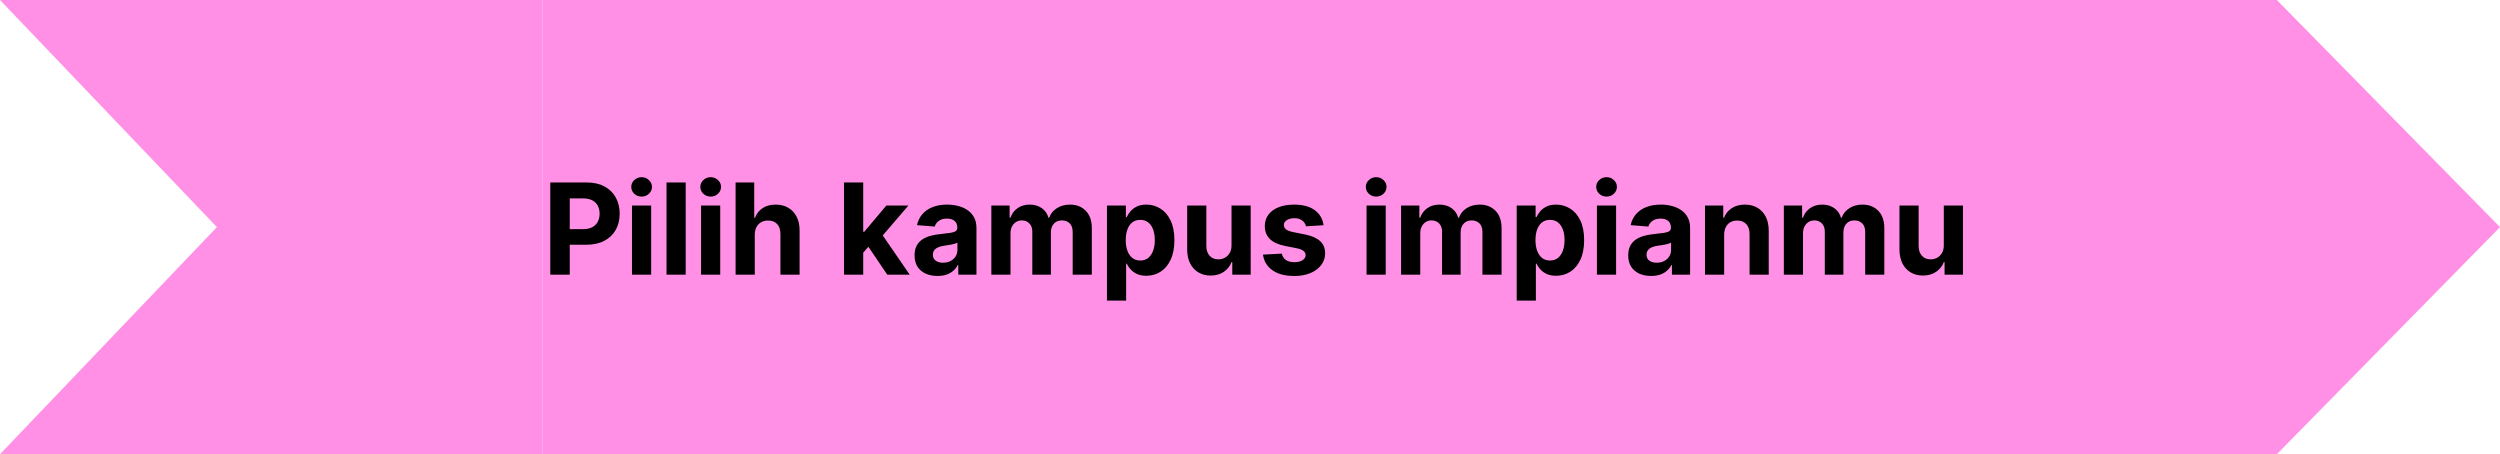 <svg width="710" height="129" viewBox="0 0 710 129" fill="none" xmlns="http://www.w3.org/2000/svg">
<path d="M646.627 0L710 64.5L646.627 129L557 129V0L646.627 0Z" fill="#FF90E5"/>
<rect x="154" width="404" height="129" fill="#FF90E5"/>
<path d="M154 0V129H0L61.6 64.5L0 0L154 0Z" fill="#FF90E5"/>
<path d="M156.276 78V51.818H166.605C168.591 51.818 170.283 52.197 171.68 52.956C173.078 53.706 174.143 54.75 174.876 56.088C175.618 57.418 175.989 58.952 175.989 60.69C175.989 62.429 175.614 63.963 174.864 65.293C174.114 66.622 173.027 67.658 171.604 68.399C170.189 69.141 168.476 69.511 166.464 69.511H159.881V65.075H165.57C166.635 65.075 167.513 64.892 168.203 64.526C168.902 64.151 169.422 63.635 169.763 62.979C170.112 62.314 170.287 61.551 170.287 60.69C170.287 59.821 170.112 59.062 169.763 58.415C169.422 57.758 168.902 57.251 168.203 56.894C167.504 56.527 166.618 56.344 165.544 56.344H161.811V78H156.276ZM179.482 78V58.364H184.928V78H179.482ZM182.218 55.832C181.408 55.832 180.713 55.564 180.134 55.027C179.563 54.481 179.277 53.83 179.277 53.071C179.277 52.321 179.563 51.678 180.134 51.141C180.713 50.595 181.408 50.322 182.218 50.322C183.027 50.322 183.718 50.595 184.289 51.141C184.868 51.678 185.158 52.321 185.158 53.071C185.158 53.83 184.868 54.481 184.289 55.027C183.718 55.564 183.027 55.832 182.218 55.832ZM194.737 51.818V78H189.29V51.818H194.737ZM199.099 78V58.364H204.545V78H199.099ZM201.835 55.832C201.025 55.832 200.331 55.564 199.751 55.027C199.18 54.481 198.895 53.83 198.895 53.071C198.895 52.321 199.18 51.678 199.751 51.141C200.331 50.595 201.025 50.322 201.835 50.322C202.645 50.322 203.335 50.595 203.906 51.141C204.485 51.678 204.775 52.321 204.775 53.071C204.775 53.83 204.485 54.481 203.906 55.027C203.335 55.564 202.645 55.832 201.835 55.832ZM214.354 66.648V78H208.908V51.818H214.2V61.828H214.43C214.874 60.669 215.589 59.761 216.578 59.105C217.567 58.44 218.807 58.108 220.298 58.108C221.662 58.108 222.851 58.406 223.865 59.003C224.888 59.591 225.68 60.439 226.243 61.547C226.814 62.646 227.095 63.963 227.087 65.497V78H221.641V66.469C221.649 65.258 221.342 64.317 220.72 63.644C220.107 62.97 219.246 62.633 218.138 62.633C217.396 62.633 216.74 62.791 216.169 63.106C215.607 63.422 215.163 63.882 214.839 64.487C214.524 65.084 214.362 65.804 214.354 66.648ZM244.639 72.349L244.652 65.817H245.445L251.734 58.364H257.986L249.536 68.233H248.244L244.639 72.349ZM239.705 78V51.818H245.151V78H239.705ZM251.977 78L246.199 69.447L249.83 65.599L258.357 78H251.977ZM266.257 78.371C265.004 78.371 263.888 78.153 262.908 77.719C261.928 77.276 261.152 76.624 260.581 75.763C260.018 74.894 259.737 73.811 259.737 72.516C259.737 71.425 259.938 70.508 260.338 69.767C260.739 69.026 261.284 68.429 261.974 67.977C262.665 67.526 263.449 67.185 264.327 66.954C265.213 66.724 266.142 66.562 267.114 66.469C268.256 66.349 269.176 66.239 269.875 66.136C270.574 66.026 271.081 65.864 271.396 65.651C271.712 65.438 271.869 65.122 271.869 64.704V64.628C271.869 63.818 271.614 63.192 271.102 62.749C270.599 62.305 269.884 62.084 268.955 62.084C267.974 62.084 267.195 62.301 266.615 62.736C266.036 63.162 265.652 63.699 265.464 64.347L260.428 63.938C260.683 62.744 261.186 61.713 261.936 60.844C262.686 59.966 263.653 59.293 264.838 58.824C266.031 58.347 267.412 58.108 268.98 58.108C270.071 58.108 271.115 58.236 272.112 58.492C273.118 58.747 274.009 59.144 274.784 59.68C275.568 60.217 276.186 60.908 276.638 61.751C277.089 62.587 277.315 63.588 277.315 64.756V78H272.151V75.277H271.997C271.682 75.891 271.26 76.432 270.732 76.901C270.203 77.361 269.568 77.723 268.827 77.987C268.085 78.243 267.229 78.371 266.257 78.371ZM267.817 74.612C268.618 74.612 269.325 74.454 269.939 74.139C270.553 73.815 271.034 73.381 271.384 72.835C271.733 72.29 271.908 71.672 271.908 70.981V68.898C271.737 69.008 271.503 69.111 271.205 69.204C270.915 69.29 270.587 69.371 270.22 69.447C269.854 69.516 269.487 69.579 269.121 69.639C268.754 69.69 268.422 69.737 268.124 69.78C267.484 69.874 266.926 70.023 266.449 70.227C265.972 70.432 265.601 70.709 265.337 71.058C265.072 71.399 264.94 71.825 264.94 72.337C264.94 73.078 265.209 73.645 265.746 74.037C266.291 74.421 266.982 74.612 267.817 74.612ZM281.54 78V58.364H286.731V61.828H286.961C287.37 60.678 288.052 59.77 289.006 59.105C289.961 58.44 291.103 58.108 292.433 58.108C293.779 58.108 294.925 58.445 295.871 59.118C296.817 59.783 297.448 60.686 297.763 61.828H297.968C298.369 60.703 299.093 59.804 300.141 59.131C301.198 58.449 302.447 58.108 303.887 58.108C305.719 58.108 307.207 58.692 308.349 59.859C309.499 61.019 310.075 62.663 310.075 64.794V78H304.641V65.868C304.641 64.777 304.352 63.959 303.772 63.413C303.192 62.868 302.468 62.595 301.599 62.595C300.61 62.595 299.839 62.91 299.285 63.541C298.731 64.163 298.454 64.986 298.454 66.008V78H293.174V65.753C293.174 64.79 292.897 64.023 292.343 63.452C291.798 62.881 291.077 62.595 290.183 62.595C289.577 62.595 289.032 62.749 288.546 63.055C288.069 63.354 287.69 63.776 287.408 64.321C287.127 64.858 286.987 65.489 286.987 66.213V78H281.54ZM314.376 85.364V58.364H319.746V61.662H319.989C320.227 61.133 320.572 60.597 321.024 60.051C321.484 59.497 322.081 59.037 322.814 58.67C323.555 58.295 324.476 58.108 325.575 58.108C327.007 58.108 328.328 58.483 329.538 59.233C330.749 59.974 331.716 61.095 332.44 62.595C333.165 64.087 333.527 65.957 333.527 68.207C333.527 70.398 333.173 72.247 332.466 73.756C331.767 75.256 330.813 76.394 329.602 77.169C328.401 77.936 327.054 78.32 325.562 78.32C324.506 78.32 323.607 78.145 322.865 77.796C322.132 77.446 321.531 77.007 321.062 76.479C320.594 75.942 320.236 75.401 319.989 74.855H319.822V85.364H314.376ZM319.707 68.182C319.707 69.349 319.869 70.368 320.193 71.237C320.517 72.106 320.986 72.784 321.599 73.27C322.213 73.747 322.959 73.986 323.837 73.986C324.723 73.986 325.473 73.743 326.087 73.257C326.7 72.763 327.165 72.081 327.48 71.212C327.804 70.334 327.966 69.324 327.966 68.182C327.966 67.048 327.808 66.051 327.493 65.19C327.178 64.329 326.713 63.656 326.099 63.17C325.486 62.685 324.732 62.442 323.837 62.442C322.95 62.442 322.2 62.676 321.587 63.145C320.982 63.614 320.517 64.278 320.193 65.139C319.869 66 319.707 67.014 319.707 68.182ZM349.75 69.639V58.364H355.196V78H349.967V74.433H349.763C349.32 75.584 348.582 76.508 347.551 77.207C346.528 77.906 345.28 78.256 343.805 78.256C342.493 78.256 341.338 77.957 340.341 77.361C339.344 76.764 338.564 75.916 338.001 74.817C337.447 73.717 337.166 72.401 337.158 70.867V58.364H342.604V69.895C342.612 71.054 342.923 71.97 343.537 72.644C344.151 73.317 344.973 73.653 346.004 73.653C346.661 73.653 347.274 73.504 347.845 73.206C348.416 72.899 348.876 72.447 349.226 71.851C349.584 71.254 349.759 70.517 349.75 69.639ZM375.89 63.963L370.904 64.27C370.819 63.844 370.636 63.46 370.355 63.119C370.074 62.77 369.703 62.493 369.243 62.288C368.791 62.075 368.25 61.969 367.619 61.969C366.775 61.969 366.064 62.148 365.484 62.506C364.904 62.855 364.615 63.324 364.615 63.912C364.615 64.381 364.802 64.777 365.177 65.101C365.552 65.425 366.196 65.685 367.108 65.881L370.662 66.597C372.571 66.989 373.994 67.619 374.931 68.489C375.869 69.358 376.338 70.5 376.338 71.915C376.338 73.202 375.958 74.331 375.2 75.303C374.45 76.274 373.419 77.033 372.106 77.578C370.802 78.115 369.298 78.383 367.593 78.383C364.994 78.383 362.923 77.842 361.38 76.76C359.846 75.669 358.947 74.186 358.683 72.311L364.039 72.03C364.201 72.822 364.593 73.428 365.216 73.845C365.838 74.254 366.635 74.459 367.606 74.459C368.561 74.459 369.328 74.276 369.907 73.909C370.495 73.534 370.794 73.053 370.802 72.465C370.794 71.97 370.585 71.565 370.176 71.25C369.767 70.926 369.136 70.679 368.284 70.508L364.883 69.831C362.966 69.447 361.538 68.783 360.6 67.837C359.672 66.891 359.207 65.685 359.207 64.219C359.207 62.957 359.548 61.871 360.23 60.959C360.92 60.047 361.887 59.344 363.132 58.849C364.385 58.355 365.85 58.108 367.529 58.108C370.01 58.108 371.961 58.632 373.385 59.68C374.816 60.729 375.652 62.156 375.89 63.963ZM388.099 78V58.364H393.545V78H388.099ZM390.835 55.832C390.025 55.832 389.331 55.564 388.751 55.027C388.18 54.481 387.895 53.83 387.895 53.071C387.895 52.321 388.18 51.678 388.751 51.141C389.331 50.595 390.025 50.322 390.835 50.322C391.645 50.322 392.335 50.595 392.906 51.141C393.485 51.678 393.775 52.321 393.775 53.071C393.775 53.83 393.485 54.481 392.906 55.027C392.335 55.564 391.645 55.832 390.835 55.832ZM397.908 78V58.364H403.098V61.828H403.328C403.737 60.678 404.419 59.77 405.374 59.105C406.328 58.44 407.47 58.108 408.8 58.108C410.146 58.108 411.293 58.445 412.239 59.118C413.185 59.783 413.815 60.686 414.131 61.828H414.335C414.736 60.703 415.46 59.804 416.509 59.131C417.565 58.449 418.814 58.108 420.254 58.108C422.087 58.108 423.574 58.692 424.716 59.859C425.866 61.019 426.442 62.663 426.442 64.794V78H421.009V65.868C421.009 64.777 420.719 63.959 420.139 63.413C419.56 62.868 418.835 62.595 417.966 62.595C416.977 62.595 416.206 62.91 415.652 63.541C415.098 64.163 414.821 64.986 414.821 66.008V78H409.541V65.753C409.541 64.79 409.264 64.023 408.71 63.452C408.165 62.881 407.445 62.595 406.55 62.595C405.945 62.595 405.399 62.749 404.913 63.055C404.436 63.354 404.057 63.776 403.776 64.321C403.494 64.858 403.354 65.489 403.354 66.213V78H397.908ZM430.744 85.364V58.364H436.113V61.662H436.356C436.594 61.133 436.94 60.597 437.391 60.051C437.852 59.497 438.448 59.037 439.181 58.67C439.923 58.295 440.843 58.108 441.942 58.108C443.374 58.108 444.695 58.483 445.906 59.233C447.116 59.974 448.083 61.095 448.808 62.595C449.532 64.087 449.894 65.957 449.894 68.207C449.894 70.398 449.54 72.247 448.833 73.756C448.134 75.256 447.18 76.394 445.969 77.169C444.768 77.936 443.421 78.32 441.93 78.32C440.873 78.32 439.974 78.145 439.232 77.796C438.499 77.446 437.898 77.007 437.43 76.479C436.961 75.942 436.603 75.401 436.356 74.855H436.19V85.364H430.744ZM436.075 68.182C436.075 69.349 436.237 70.368 436.56 71.237C436.884 72.106 437.353 72.784 437.967 73.27C438.58 73.747 439.326 73.986 440.204 73.986C441.09 73.986 441.84 73.743 442.454 73.257C443.067 72.763 443.532 72.081 443.847 71.212C444.171 70.334 444.333 69.324 444.333 68.182C444.333 67.048 444.175 66.051 443.86 65.19C443.545 64.329 443.08 63.656 442.467 63.17C441.853 62.685 441.099 62.442 440.204 62.442C439.317 62.442 438.567 62.676 437.954 63.145C437.349 63.614 436.884 64.278 436.56 65.139C436.237 66 436.075 67.014 436.075 68.182ZM453.525 78V58.364H458.971V78H453.525ZM456.261 55.832C455.451 55.832 454.756 55.564 454.177 55.027C453.606 54.481 453.32 53.83 453.32 53.071C453.32 52.321 453.606 51.678 454.177 51.141C454.756 50.595 455.451 50.322 456.261 50.322C457.07 50.322 457.761 50.595 458.332 51.141C458.911 51.678 459.201 52.321 459.201 53.071C459.201 53.83 458.911 54.481 458.332 55.027C457.761 55.564 457.07 55.832 456.261 55.832ZM468.933 78.371C467.68 78.371 466.564 78.153 465.583 77.719C464.603 77.276 463.828 76.624 463.257 75.763C462.694 74.894 462.413 73.811 462.413 72.516C462.413 71.425 462.613 70.508 463.014 69.767C463.414 69.026 463.96 68.429 464.65 67.977C465.341 67.526 466.125 67.185 467.002 66.954C467.889 66.724 468.818 66.562 469.789 66.469C470.931 66.349 471.852 66.239 472.551 66.136C473.25 66.026 473.757 65.864 474.072 65.651C474.387 65.438 474.545 65.122 474.545 64.704V64.628C474.545 63.818 474.289 63.192 473.778 62.749C473.275 62.305 472.559 62.084 471.63 62.084C470.65 62.084 469.87 62.301 469.291 62.736C468.711 63.162 468.328 63.699 468.14 64.347L463.103 63.938C463.359 62.744 463.862 61.713 464.612 60.844C465.362 59.966 466.329 59.293 467.514 58.824C468.707 58.347 470.088 58.108 471.656 58.108C472.747 58.108 473.791 58.236 474.788 58.492C475.794 58.747 476.684 59.144 477.46 59.68C478.244 60.217 478.862 60.908 479.314 61.751C479.765 62.587 479.991 63.588 479.991 64.756V78H474.826V75.277H474.673C474.358 75.891 473.936 76.432 473.407 76.901C472.879 77.361 472.244 77.723 471.502 77.987C470.761 78.243 469.904 78.371 468.933 78.371ZM470.493 74.612C471.294 74.612 472.001 74.454 472.615 74.139C473.228 73.815 473.71 73.381 474.059 72.835C474.409 72.29 474.583 71.672 474.583 70.981V68.898C474.413 69.008 474.179 69.111 473.88 69.204C473.591 69.29 473.262 69.371 472.896 69.447C472.529 69.516 472.163 69.579 471.797 69.639C471.43 69.69 471.098 69.737 470.799 69.78C470.16 69.874 469.602 70.023 469.125 70.227C468.647 70.432 468.277 70.709 468.012 71.058C467.748 71.399 467.616 71.825 467.616 72.337C467.616 73.078 467.885 73.645 468.422 74.037C468.967 74.421 469.657 74.612 470.493 74.612ZM489.662 66.648V78H484.216V58.364H489.407V61.828H489.637C490.071 60.686 490.8 59.783 491.823 59.118C492.846 58.445 494.086 58.108 495.543 58.108C496.907 58.108 498.096 58.406 499.11 59.003C500.124 59.599 500.912 60.452 501.475 61.56C502.037 62.659 502.319 63.972 502.319 65.497V78H496.873V66.469C496.881 65.267 496.574 64.329 495.952 63.656C495.33 62.974 494.473 62.633 493.382 62.633C492.65 62.633 492.002 62.791 491.439 63.106C490.885 63.422 490.451 63.882 490.135 64.487C489.828 65.084 489.671 65.804 489.662 66.648ZM506.611 78V58.364H511.801V61.828H512.031C512.44 60.678 513.122 59.77 514.077 59.105C515.031 58.44 516.173 58.108 517.503 58.108C518.849 58.108 519.996 58.445 520.942 59.118C521.888 59.783 522.518 60.686 522.834 61.828H523.038C523.439 60.703 524.163 59.804 525.212 59.131C526.268 58.449 527.517 58.108 528.957 58.108C530.79 58.108 532.277 58.692 533.419 59.859C534.57 61.019 535.145 62.663 535.145 64.794V78H529.712V65.868C529.712 64.777 529.422 63.959 528.842 63.413C528.263 62.868 527.538 62.595 526.669 62.595C525.68 62.595 524.909 62.91 524.355 63.541C523.801 64.163 523.524 64.986 523.524 66.008V78H518.244V65.753C518.244 64.79 517.967 64.023 517.413 63.452C516.868 62.881 516.148 62.595 515.253 62.595C514.648 62.595 514.102 62.749 513.616 63.055C513.139 63.354 512.76 63.776 512.479 64.321C512.197 64.858 512.057 65.489 512.057 66.213V78H506.611ZM552.039 69.639V58.364H557.485V78H552.256V74.433H552.052C551.609 75.584 550.871 76.508 549.84 77.207C548.817 77.906 547.569 78.256 546.094 78.256C544.782 78.256 543.627 77.957 542.63 77.361C541.633 76.764 540.853 75.916 540.29 74.817C539.737 73.717 539.455 72.401 539.447 70.867V58.364H544.893V69.895C544.901 71.054 545.212 71.97 545.826 72.644C546.44 73.317 547.262 73.653 548.293 73.653C548.95 73.653 549.563 73.504 550.134 73.206C550.705 72.899 551.165 72.447 551.515 71.851C551.873 71.254 552.048 70.517 552.039 69.639Z" fill="black"/>
</svg>

